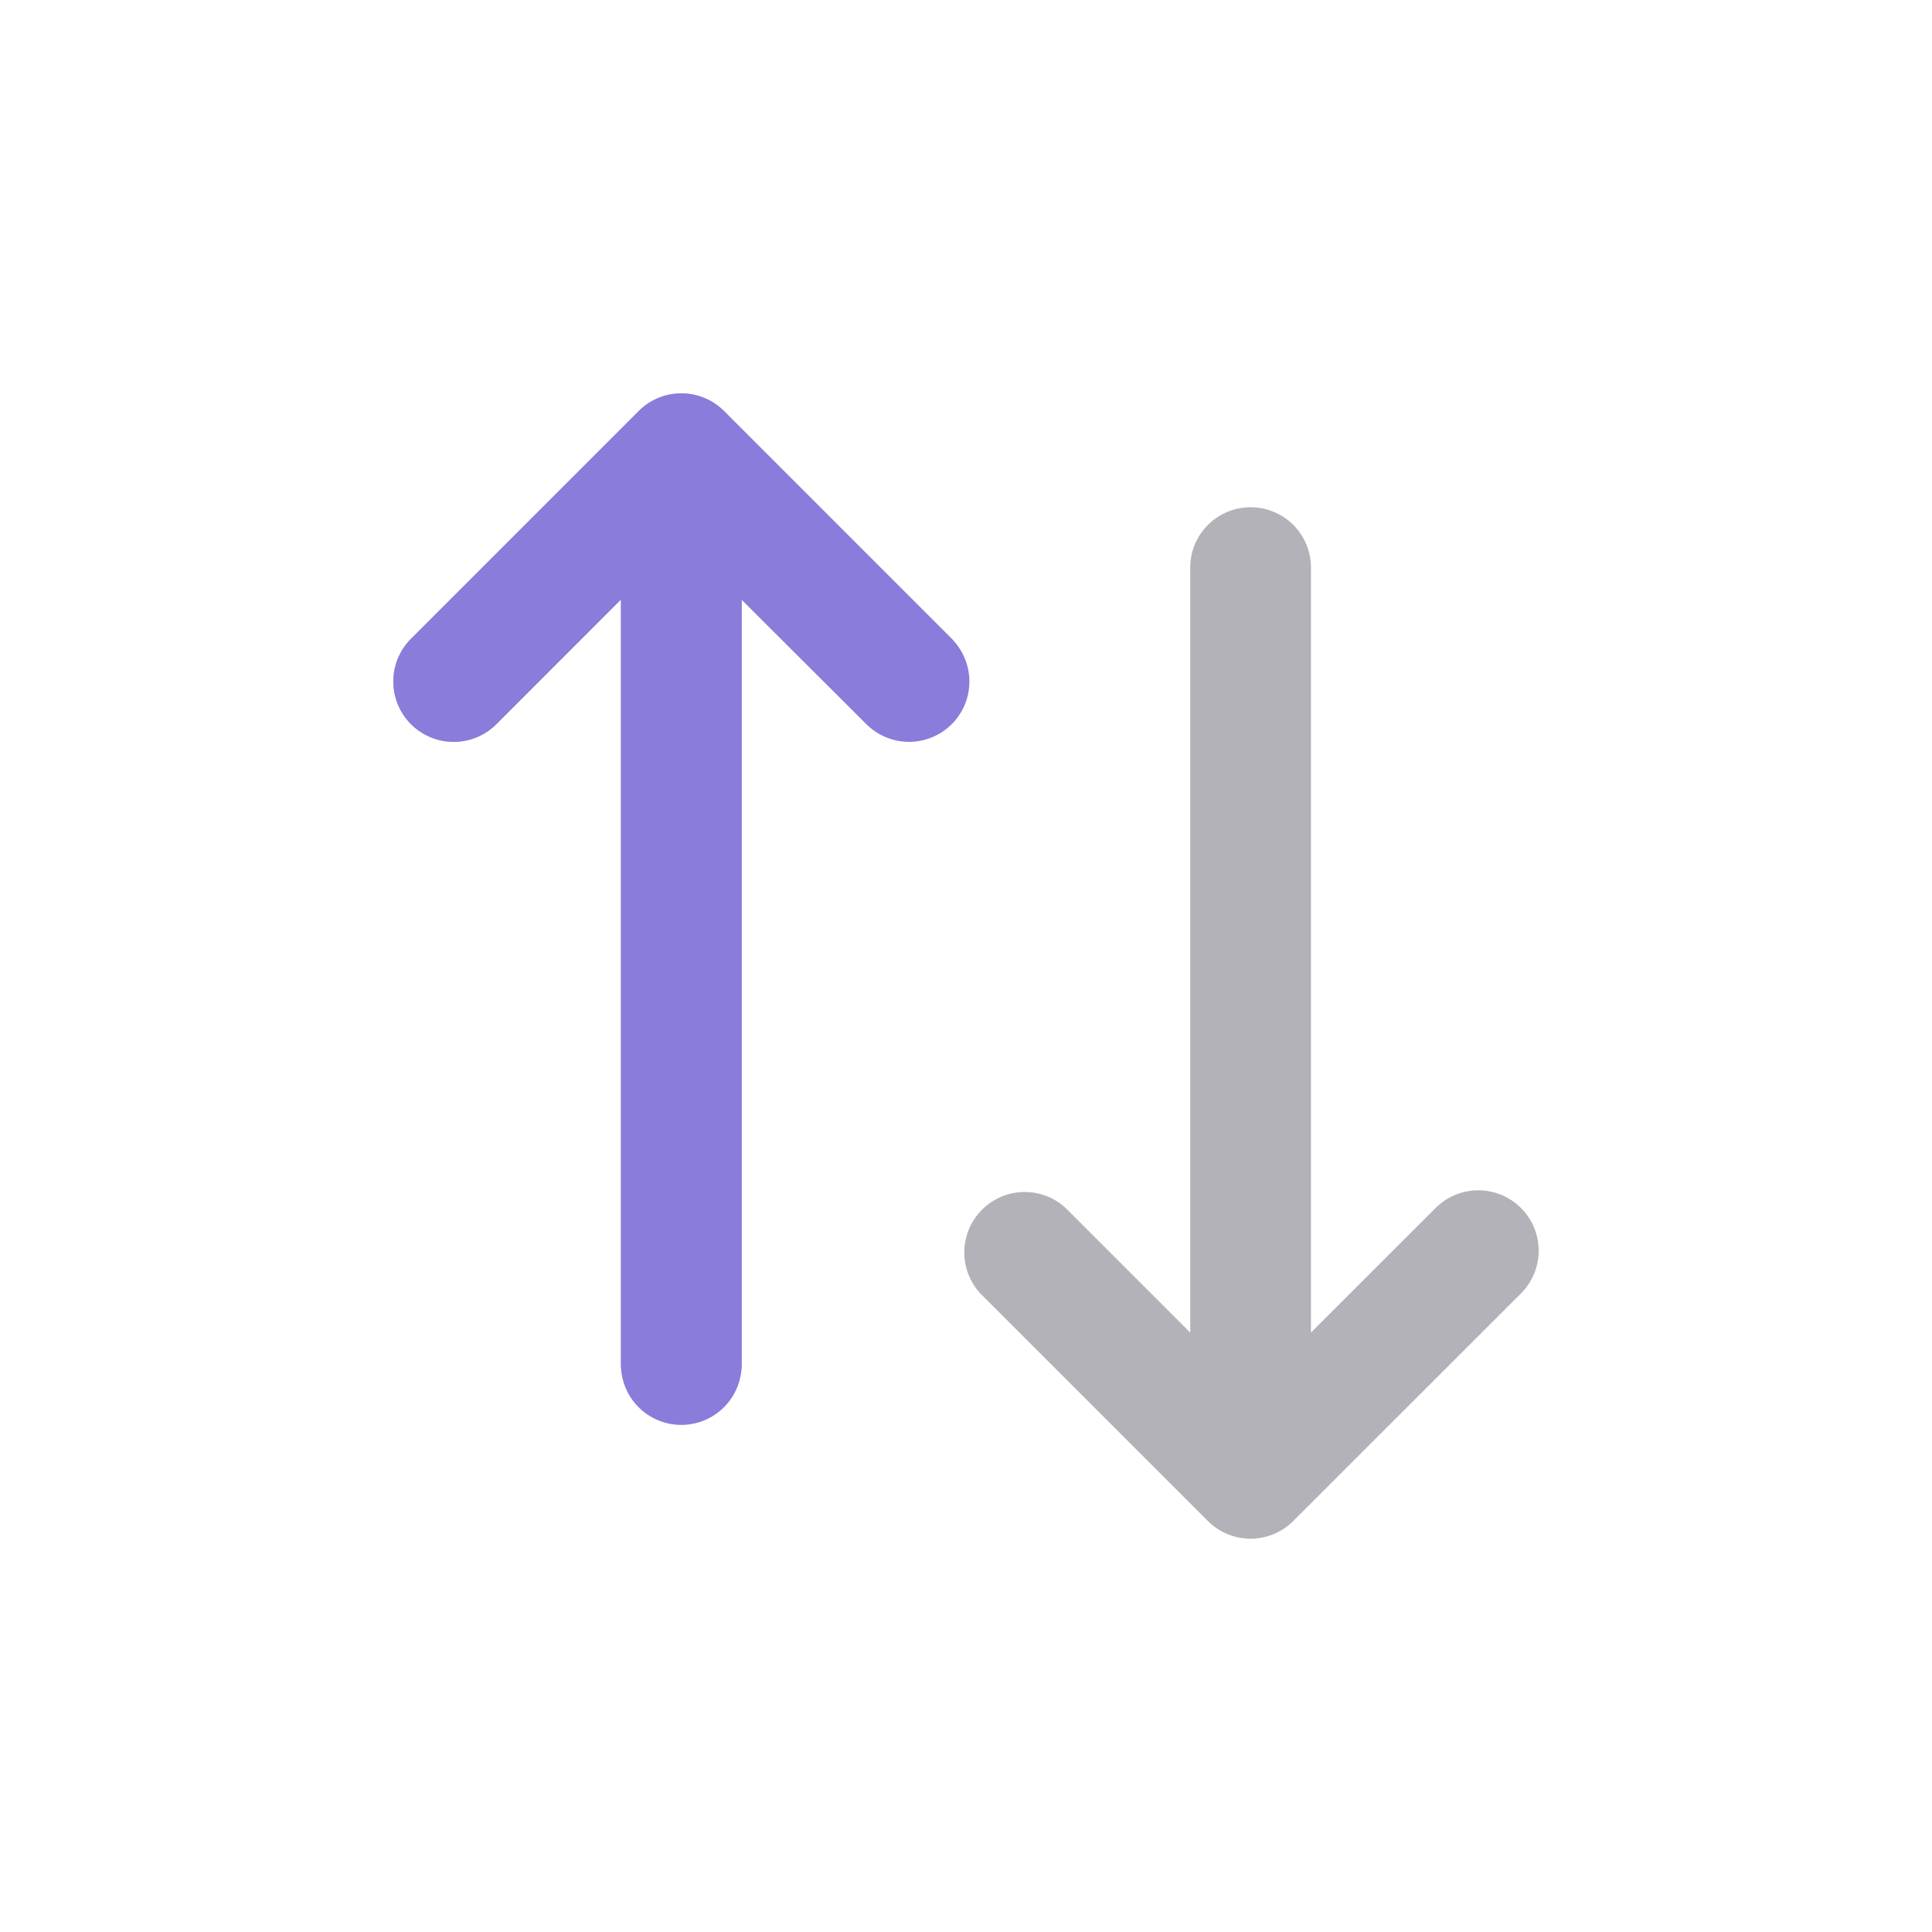 <svg width="18" height="18" viewBox="0 0 18 18" fill="none" xmlns="http://www.w3.org/2000/svg"><g fill-rule="evenodd" clip-rule="evenodd"><path d="M4.625 6.746a.562.562 0 1 1-.796-.795L5.951 3.83c.22-.22.575-.22.795 0l2.121 2.12a.563.563 0 0 1-.795.795L6.91 5.586v7.127a.563.563 0 0 1-1.125 0V5.585l-1.16 1.161Zm7.027-2.02c.31 0 .562.251.562.562v7.127l1.161-1.16a.562.562 0 1 1 .796.795l-2.122 2.121a.562.562 0 0 1-.795 0L9.133 12.05a.563.563 0 0 1 .795-.796l1.161 1.161V5.288c0-.31.252-.562.563-.562Z" fill="#B3B2B8"/><path d="M4.625 6.747a.562.562 0 1 1-.796-.795L5.95 3.83c.22-.22.576-.22.796 0l2.121 2.122a.562.562 0 1 1-.795.795L6.91 5.587v7.126a.562.562 0 1 1-1.125 0V5.586l-1.16 1.161Z" fill="#8A7CDB"/></g></svg>